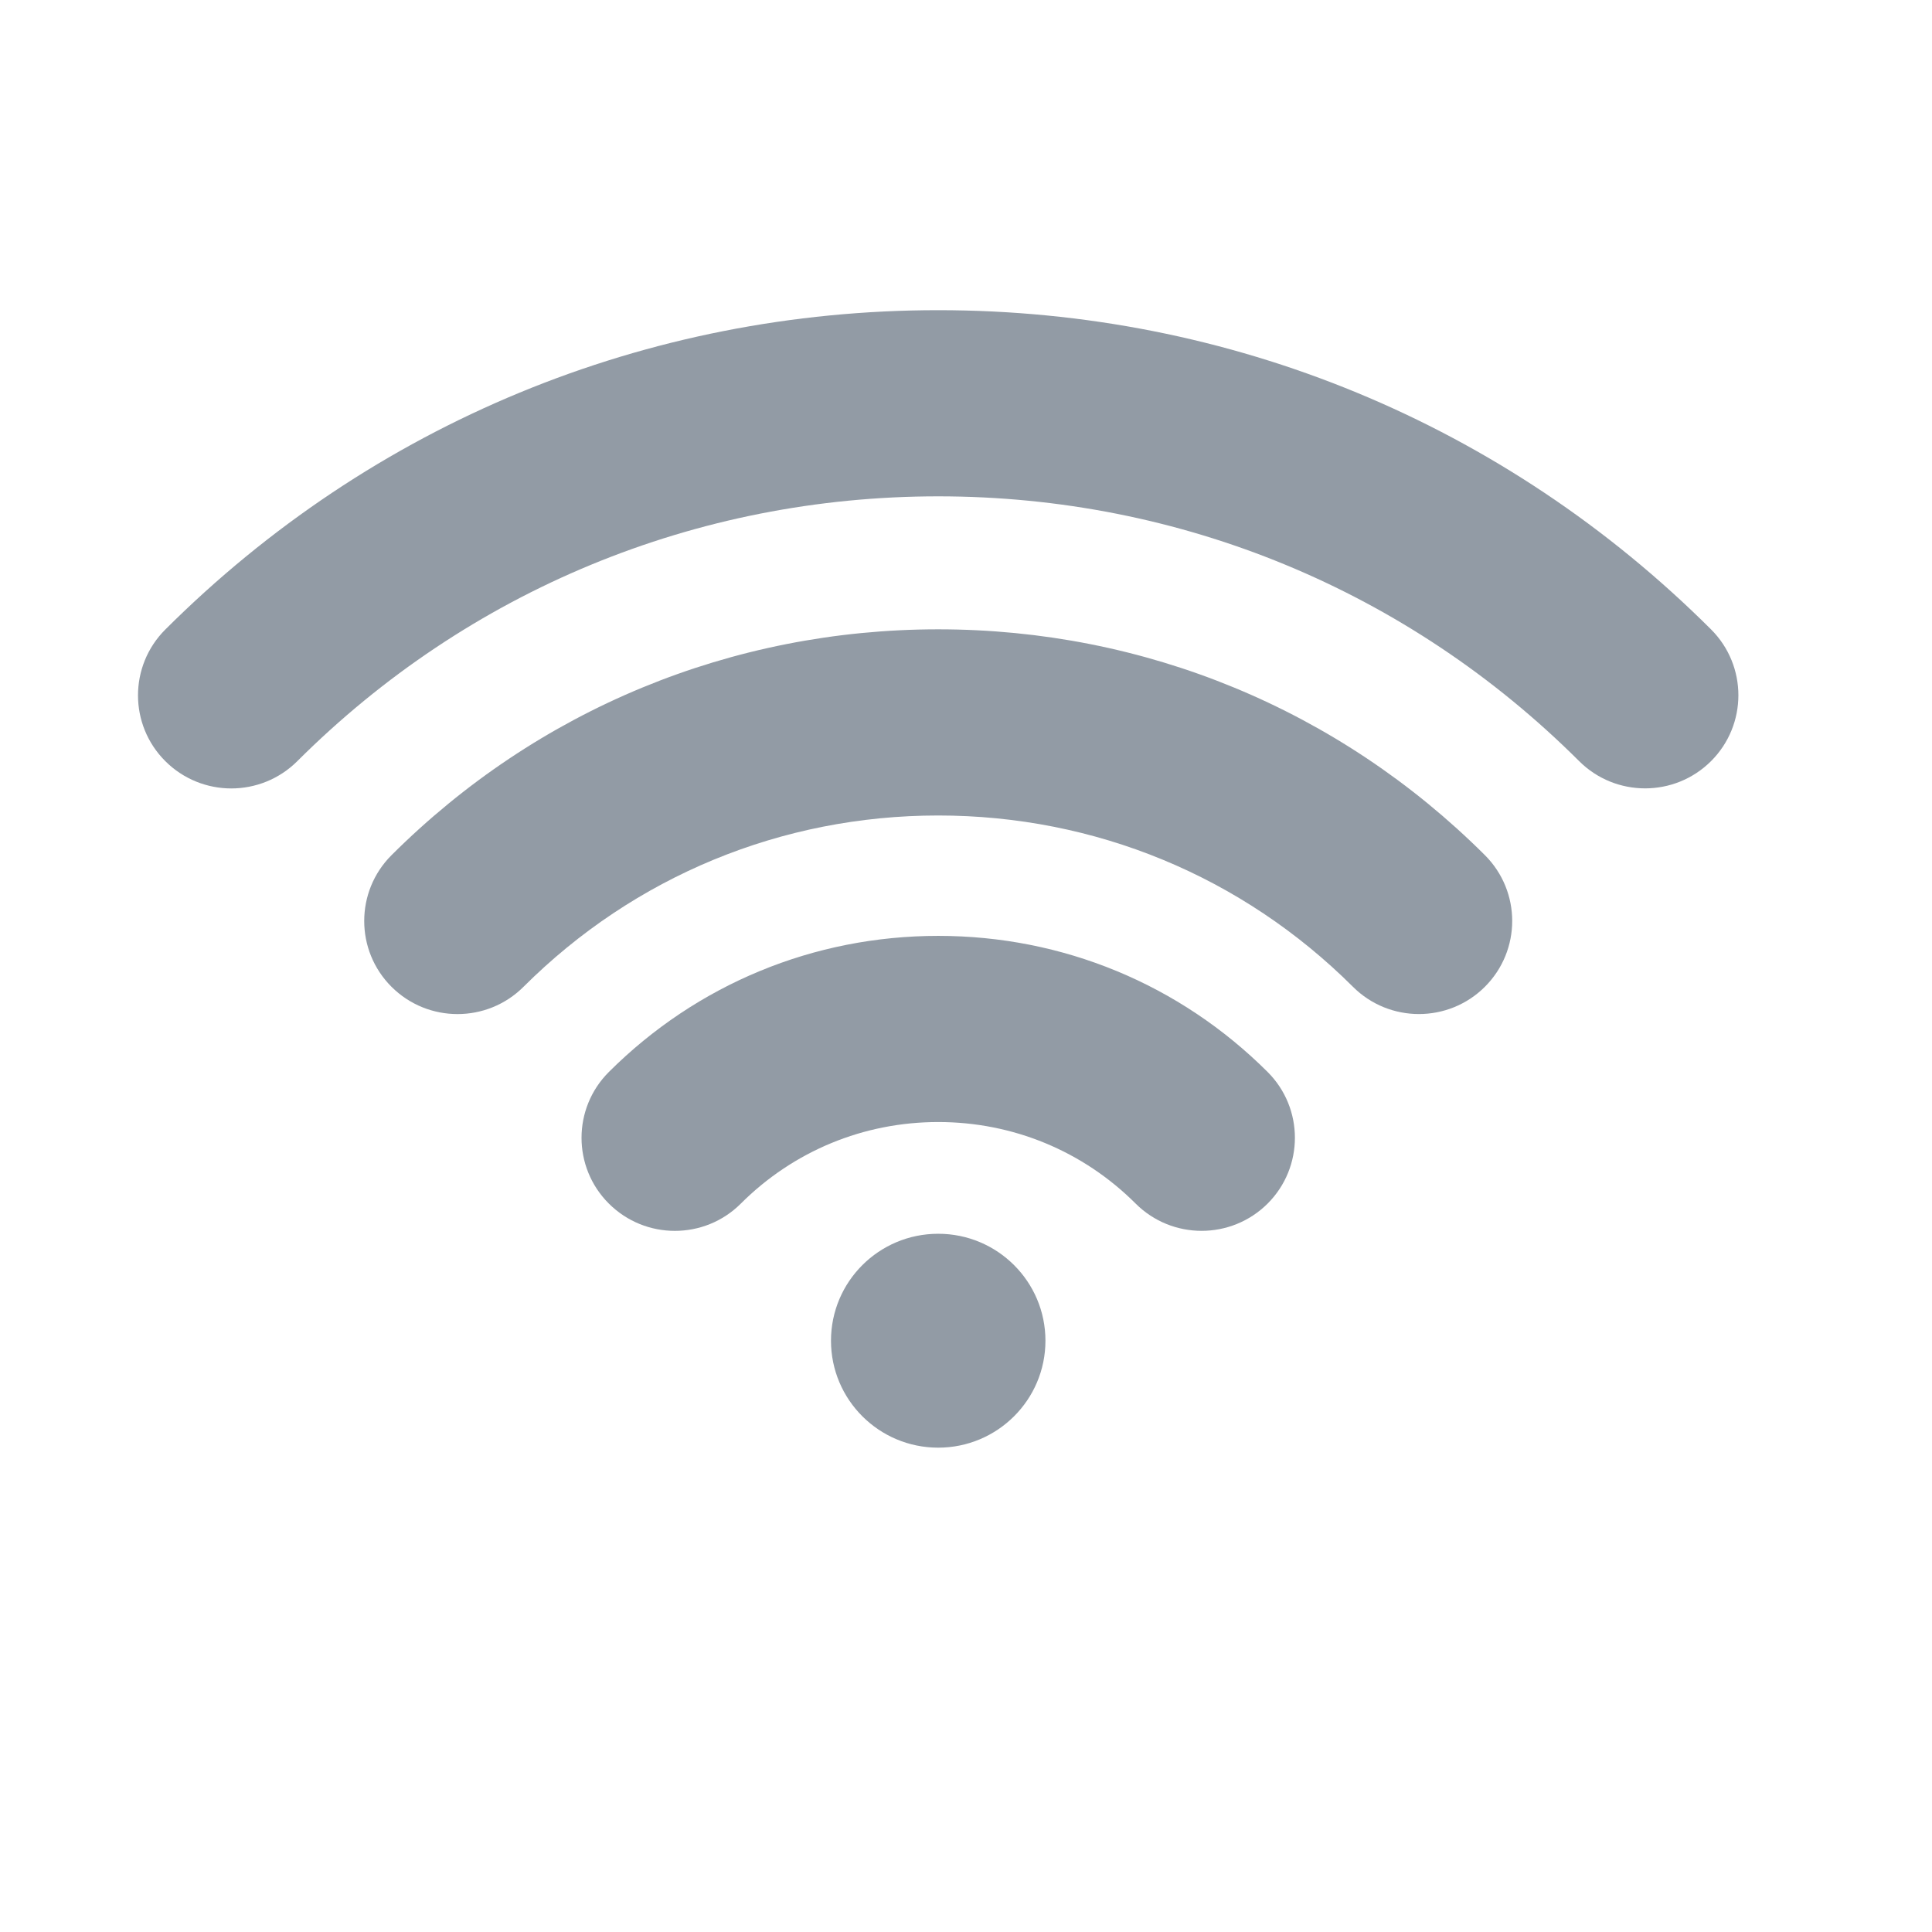 <svg xmlns="http://www.w3.org/2000/svg" viewBox="0 0 42 42">
  <g fill="none" fill-rule="evenodd">
    <rect width="42" height="42" fill="none"/>
    <path fill="#929BA5" d="M20.396,26.821 C21.683,26.821 22.727,27.861 22.727,29.146 C22.727,30.429 21.683,31.471 20.396,31.471 C19.108,31.471 18.065,30.429 18.065,29.146 C18.065,27.861 19.108,26.821 20.396,26.821 Z M5.028,17.14 C4.509,17.14 3.99,16.942 3.594,16.547 C2.802,15.757 2.802,14.476 3.594,13.685 C8.082,9.208 14.049,6.743 20.396,6.743 C26.743,6.743 32.709,9.208 37.197,13.683 C37.989,14.474 37.989,15.755 37.197,16.546 C36.405,17.336 35.121,17.336 34.329,16.546 C30.607,12.834 25.659,10.79 20.396,10.79 C15.133,10.79 10.185,12.834 6.463,16.547 C6.067,16.942 5.547,17.14 5.028,17.14 Z M9.946,22.045 C9.427,22.045 8.908,21.848 8.511,21.452 C7.72,20.662 7.72,19.381 8.511,18.591 C11.687,15.424 15.907,13.681 20.396,13.681 C24.885,13.681 29.105,15.424 32.28,18.59 C33.072,19.381 33.072,20.661 32.28,21.452 C31.488,22.242 30.204,22.242 29.412,21.452 C27.003,19.05 23.802,17.728 20.396,17.728 C16.99,17.728 13.789,19.051 11.381,21.452 C10.984,21.848 10.465,22.045 9.946,22.045 Z M14.671,26.758 C14.152,26.758 13.633,26.561 13.236,26.165 C12.444,25.376 12.444,24.094 13.236,23.304 C15.149,21.396 17.692,20.345 20.397,20.345 C23.101,20.345 25.644,21.396 27.556,23.303 C28.348,24.093 28.348,25.374 27.557,26.165 C26.764,26.955 25.48,26.955 24.688,26.165 C23.542,25.021 22.017,24.392 20.397,24.392 C18.775,24.392 17.251,25.021 16.105,26.165 C15.709,26.561 15.19,26.758 14.671,26.758 Z"/>
  </g>
</svg>
